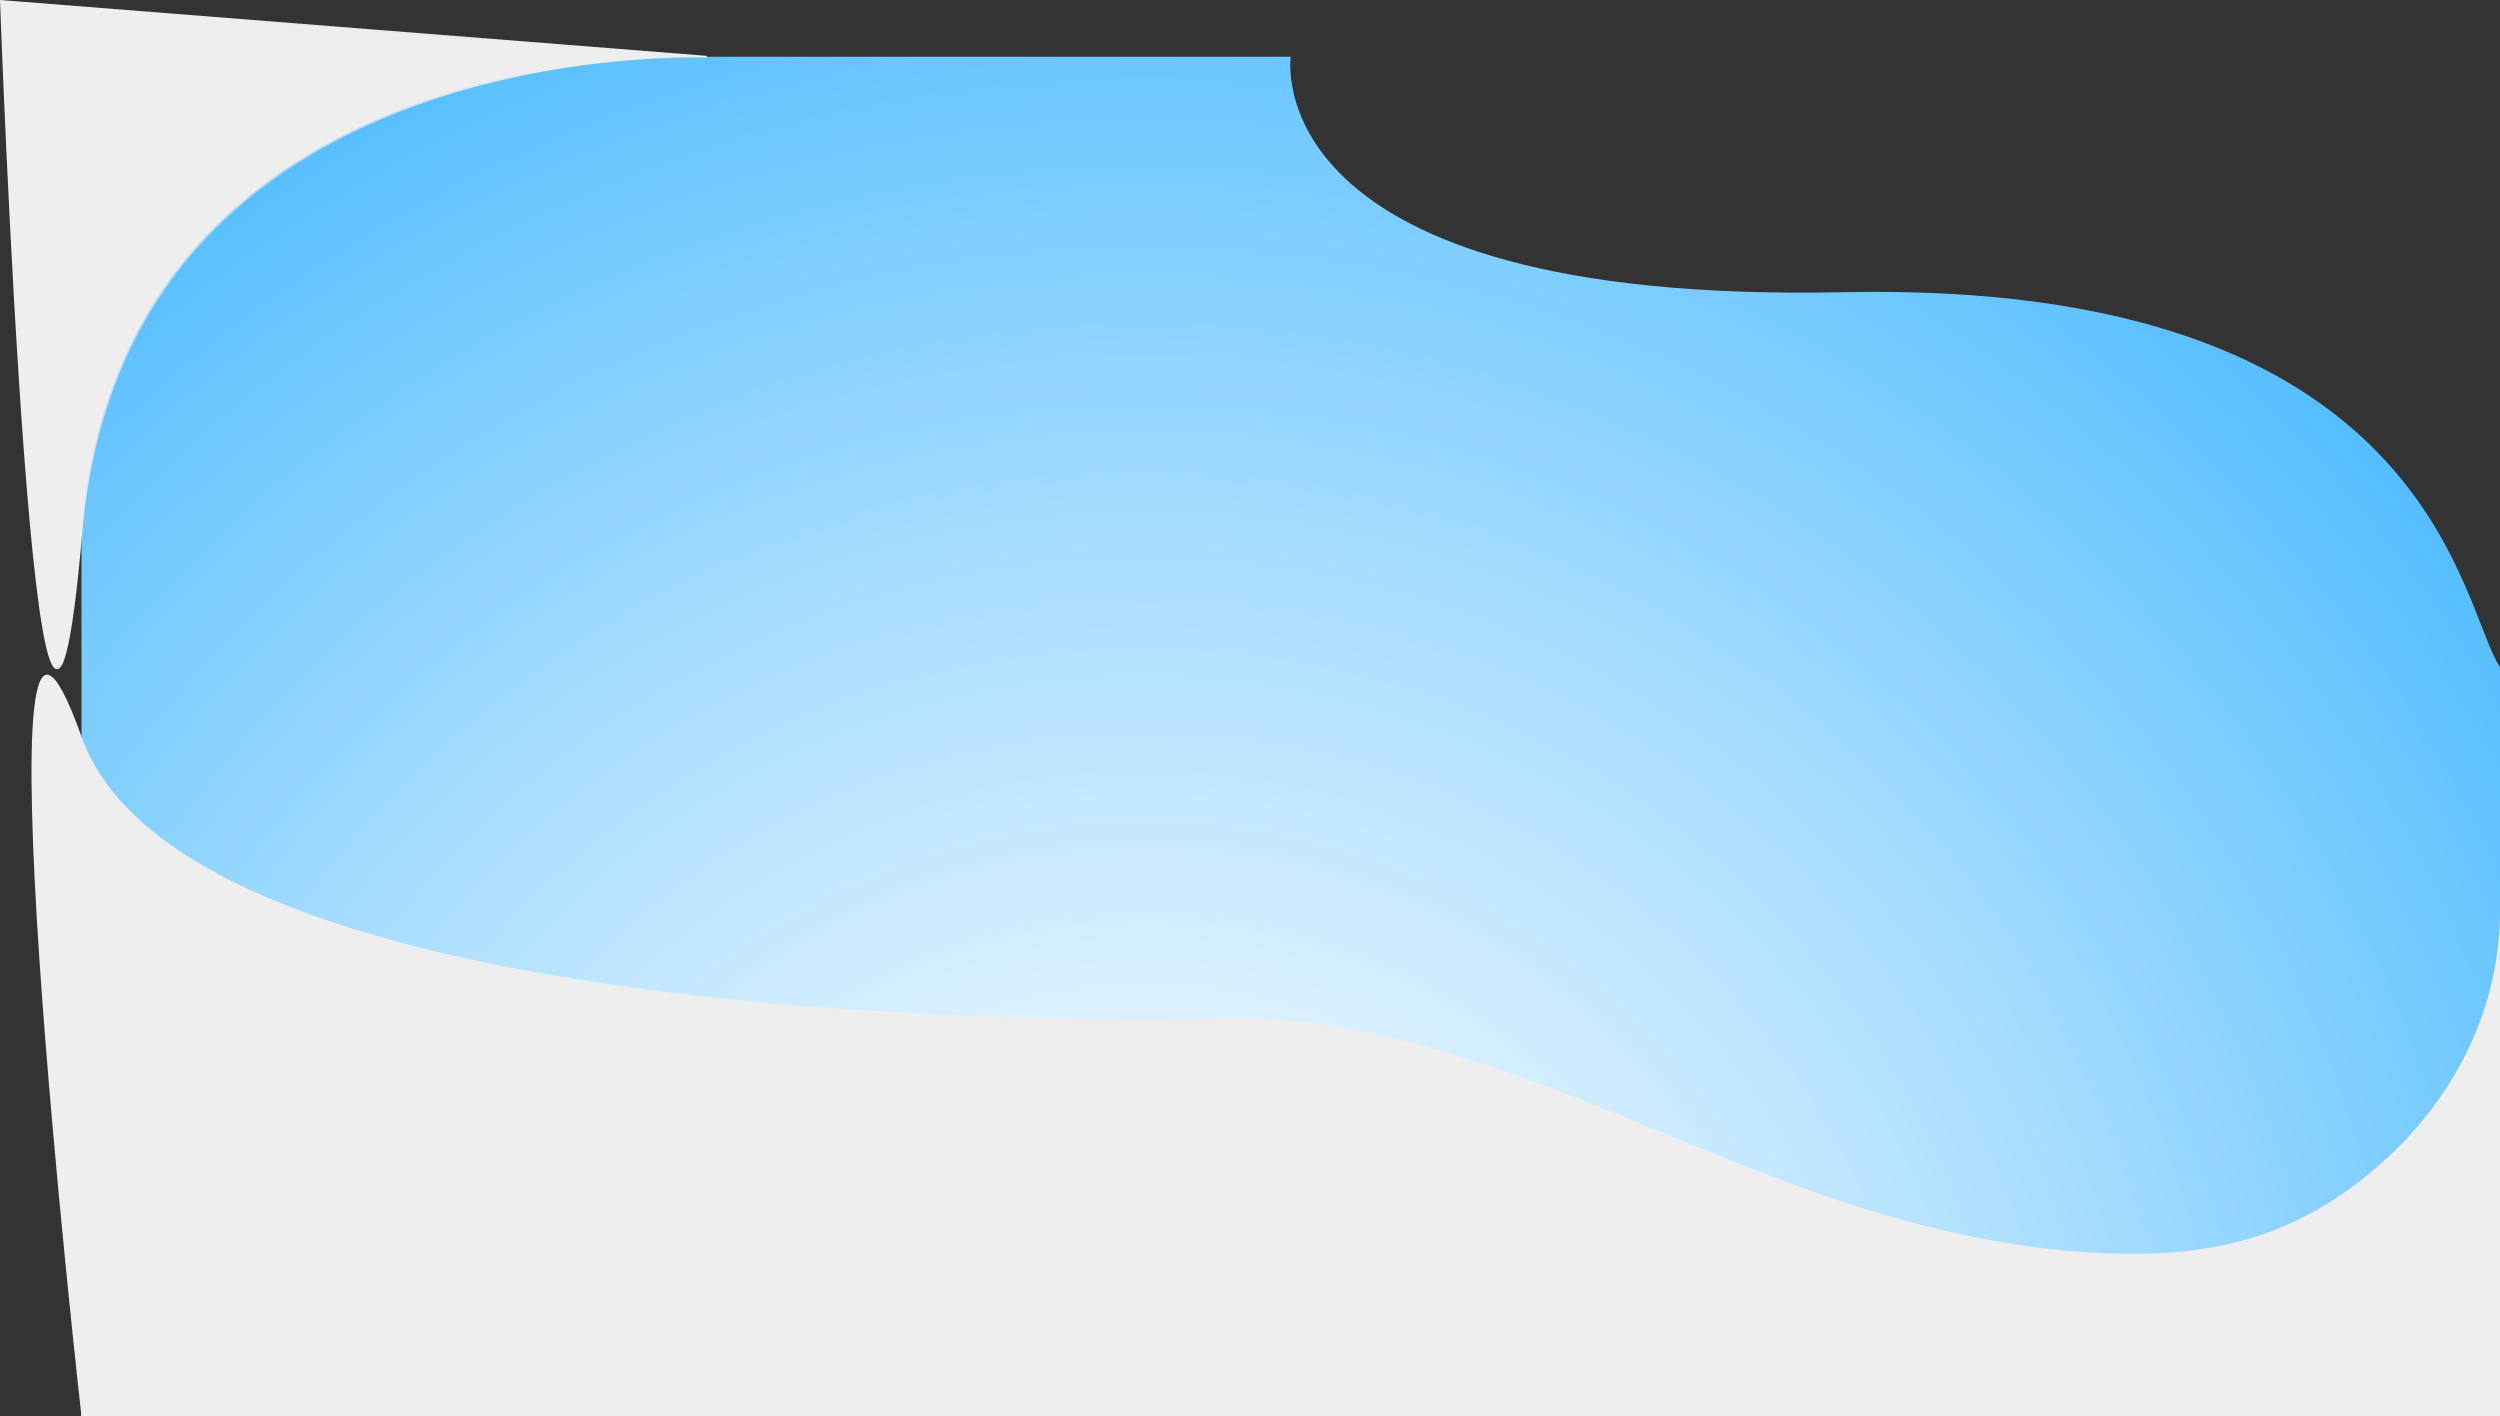 <?xml version="1.0" encoding="UTF-8"?><svg id="a" xmlns="http://www.w3.org/2000/svg" width="1412.02" height="800.04" xmlns:xlink="http://www.w3.org/1999/xlink" viewBox="0 0 1412.02 800.04"><rect x="0" y="0" width="1412.02" height="800.04" fill="#333333" stroke="none"/><defs><style>.d{fill:url(#b);}.e,.f{fill:#eee;}.f{stroke:url(#c);stroke-miterlimit:10;}</style><radialGradient id="b" cx="646.94" cy="856.54" fx="646.94" fy="856.54" r="917.17" gradientTransform="matrix(1, 0, 0, 1, 0, 0)" gradientUnits="userSpaceOnUse"><stop offset="0" stop-color="#fff"/><stop offset=".12" stop-color="#f4fbff"/><stop offset=".32" stop-color="#d9f0ff"/><stop offset=".57" stop-color="#acdfff"/><stop offset=".88" stop-color="#6fc8ff"/><stop offset="1" stop-color="#55beff"/></radialGradient><radialGradient id="c" cx="199.6" cy="188.99" fx="199.6" fy="188.99" r="194.37" gradientTransform="matrix(1, 0, 0, 1, 0, 0)" gradientUnits="userSpaceOnUse"><stop offset="0" stop-color="#55beff"/><stop offset=".05" stop-color="#5fc1fd"/><stop offset=".38" stop-color="#9cd4f7"/><stop offset=".66" stop-color="#c8e2f2"/><stop offset=".87" stop-color="#e3eaef"/><stop offset="1" stop-color="#eee"/></radialGradient></defs><path class="d" d="M46.02,32.04H729.02s-21,140,312,133,348,177.43,371,211.72v423.28H46.02V32.04Z"/><path class="e" d="M46.02,583.99s73,88.06,250,97.06c177,9,219-106,400-106,134.51,0,254.92,81.01,381.86,114.96,36.77,9.83,74.47,16.47,112.55,17.9,60.05,2.26,107.07-9.32,153.36-49.85,41.98-36.75,68.23-87.5,68.23-143.9,0-137.12,0,285.88,0,285.88H46.02v-216.06Z"/><path class="f" d="M399.17,32.04S70.52,17.81,46.02,300.17,.52,.54,.52,.54l398.65,31.5Z"/><path class="e" d="M696.02,575.04S109.52,594.54,46.02,416.04s0,384,0,384l650-225Z"/></svg>